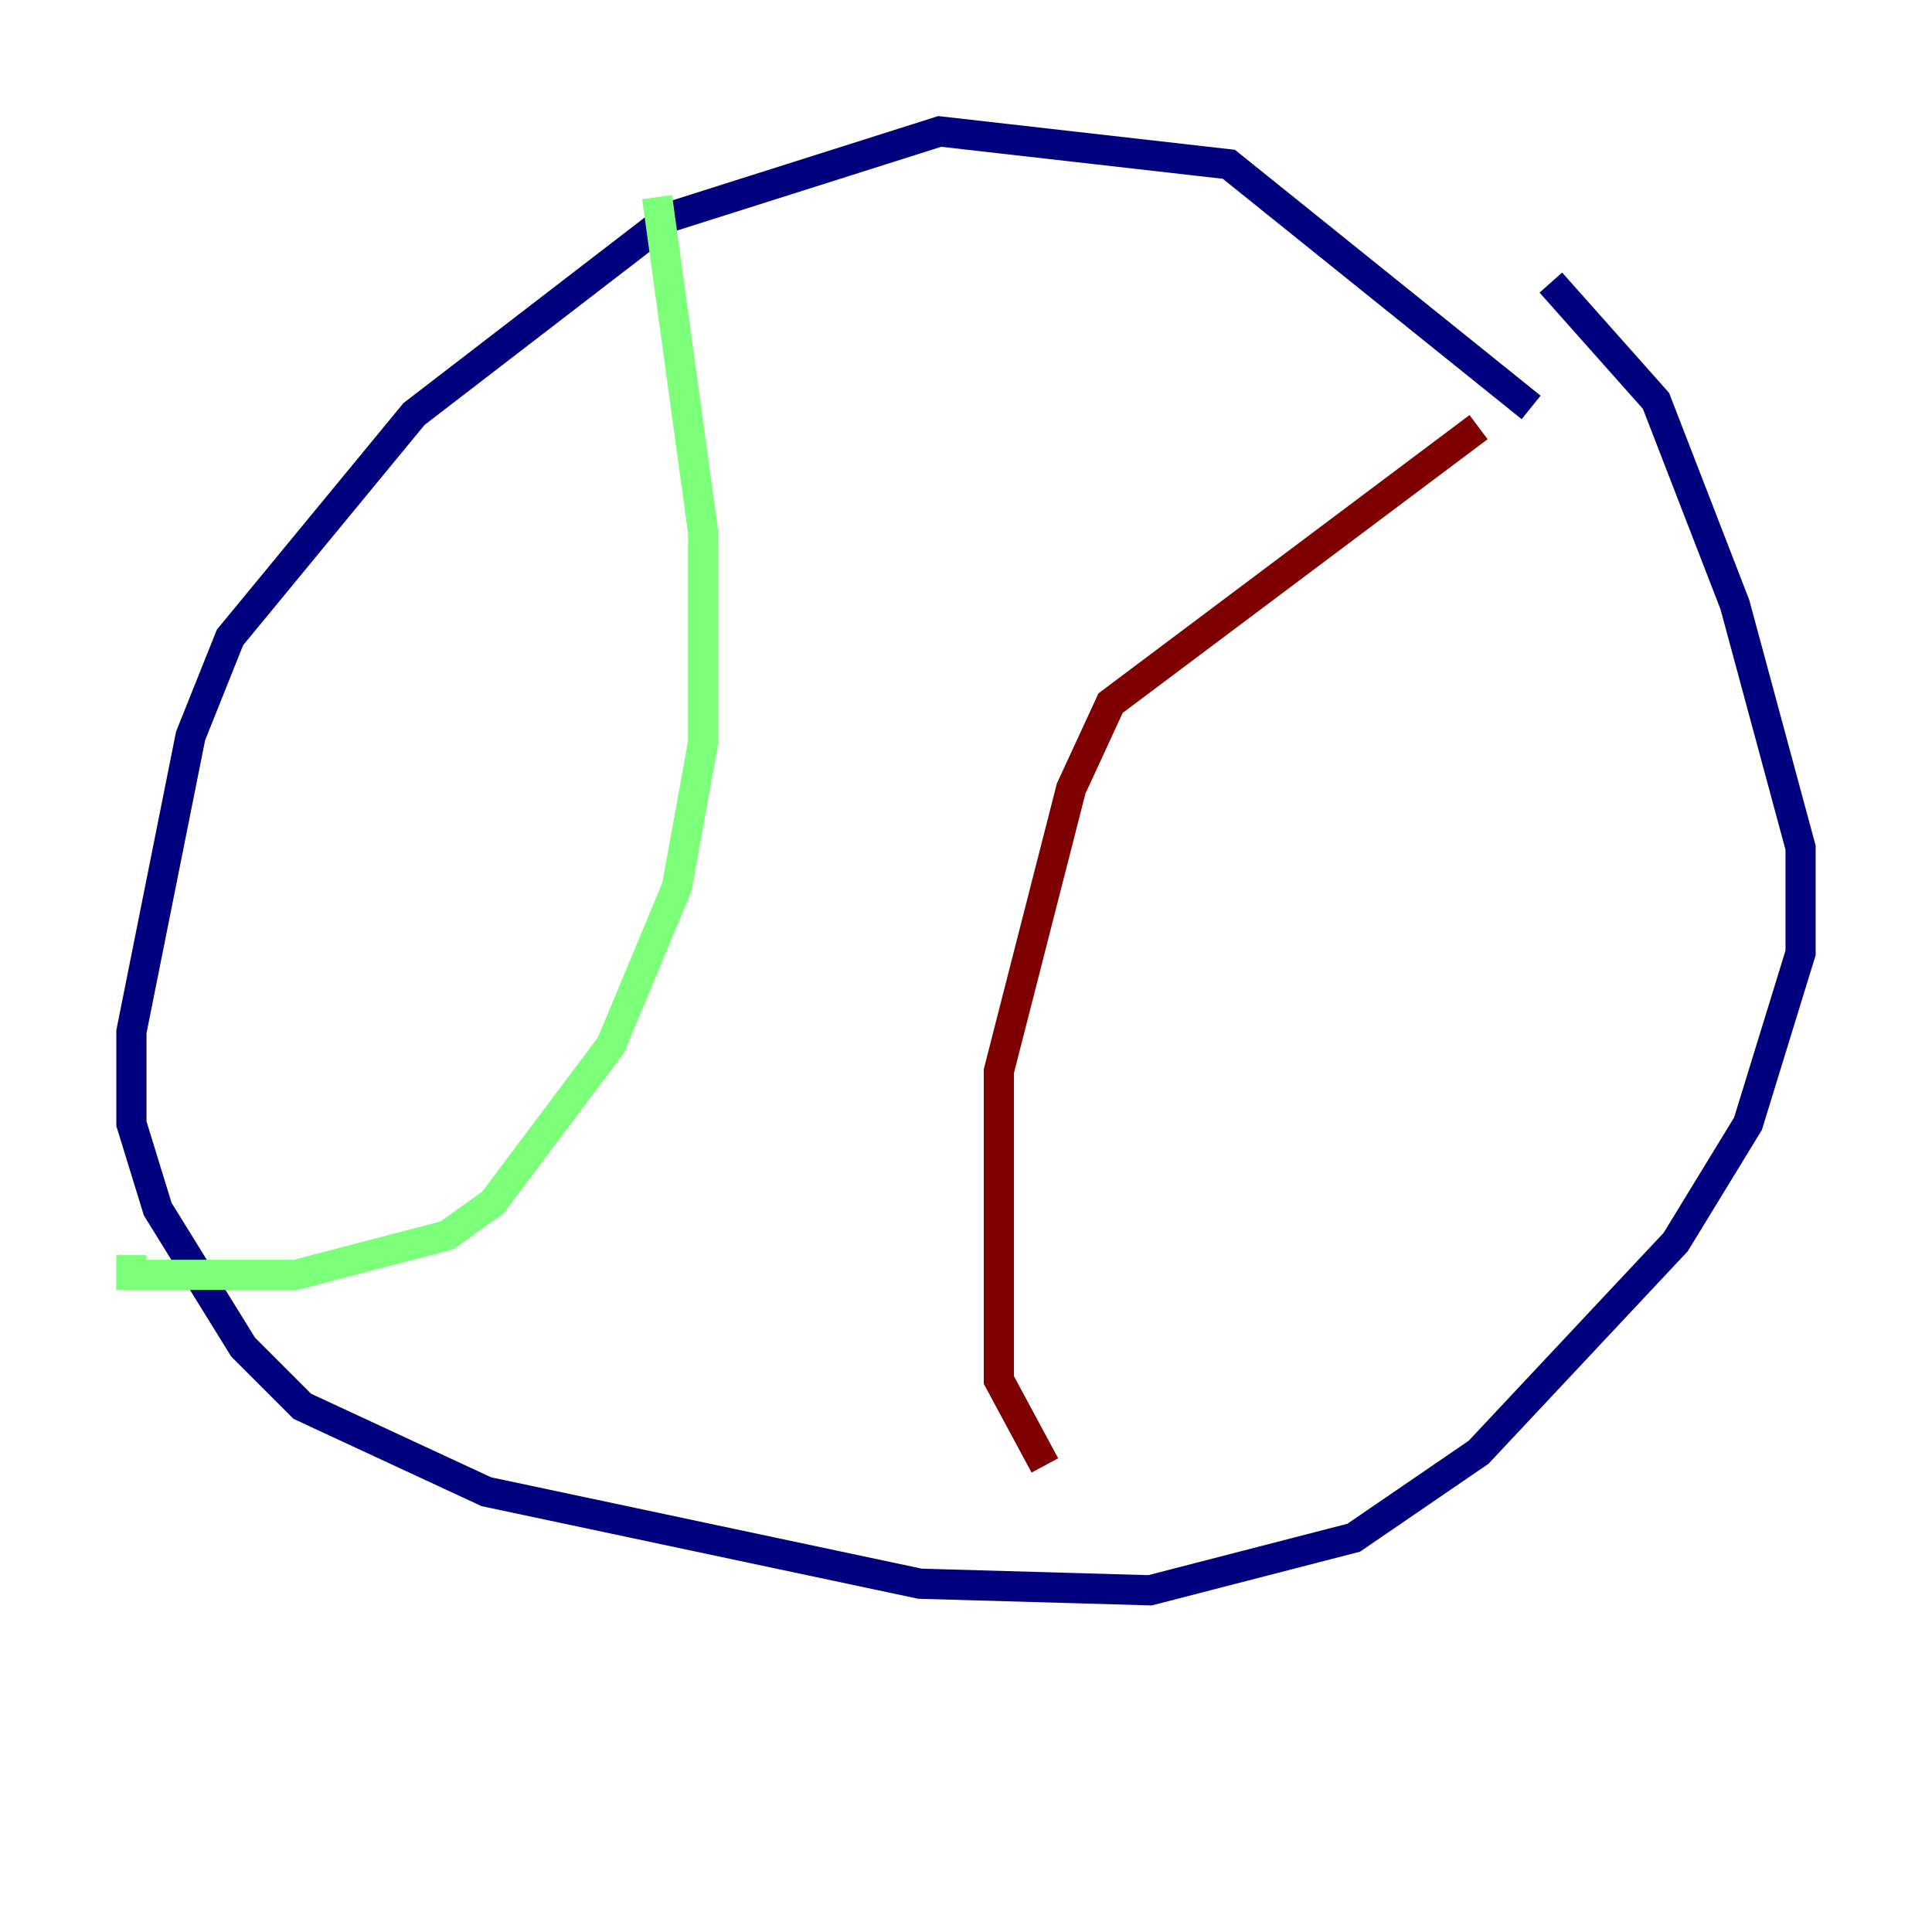 <?xml version="1.0" encoding="utf-8" ?>
<svg baseProfile="tiny" height="128" version="1.2" viewBox="0,0,128,128" width="128" xmlns="http://www.w3.org/2000/svg" xmlns:ev="http://www.w3.org/2001/xml-events" xmlns:xlink="http://www.w3.org/1999/xlink"><defs /><polyline fill="none" points="101.442,26.993 81.415,10.884 62.258,8.707 44.408,14.367 27.429,27.429 15.238,42.231 12.626,48.762 8.707,68.354 8.707,74.449 10.449,80.109 16.109,89.252 20.027,93.17 32.218,98.83 60.952,104.925 76.191,105.361 89.687,101.878 97.959,96.218 111.02,82.286 115.809,74.449 119.293,63.129 119.293,56.163 114.939,40.054 109.714,26.558 102.748,18.721" stroke="#00007f" stroke-width="2" /><polyline fill="none" points="43.537,13.061 46.585,35.265 46.585,49.197 44.843,58.776 40.49,69.225 32.653,79.674 29.605,81.85 19.592,84.463 8.707,84.463 8.707,83.156" stroke="#7cff79" stroke-width="2" /><polyline fill="none" points="97.959,28.299 73.578,46.585 70.966,52.245 66.177,70.966 66.177,91.429 69.225,97.088" stroke="#7f0000" stroke-width="2" /></svg>